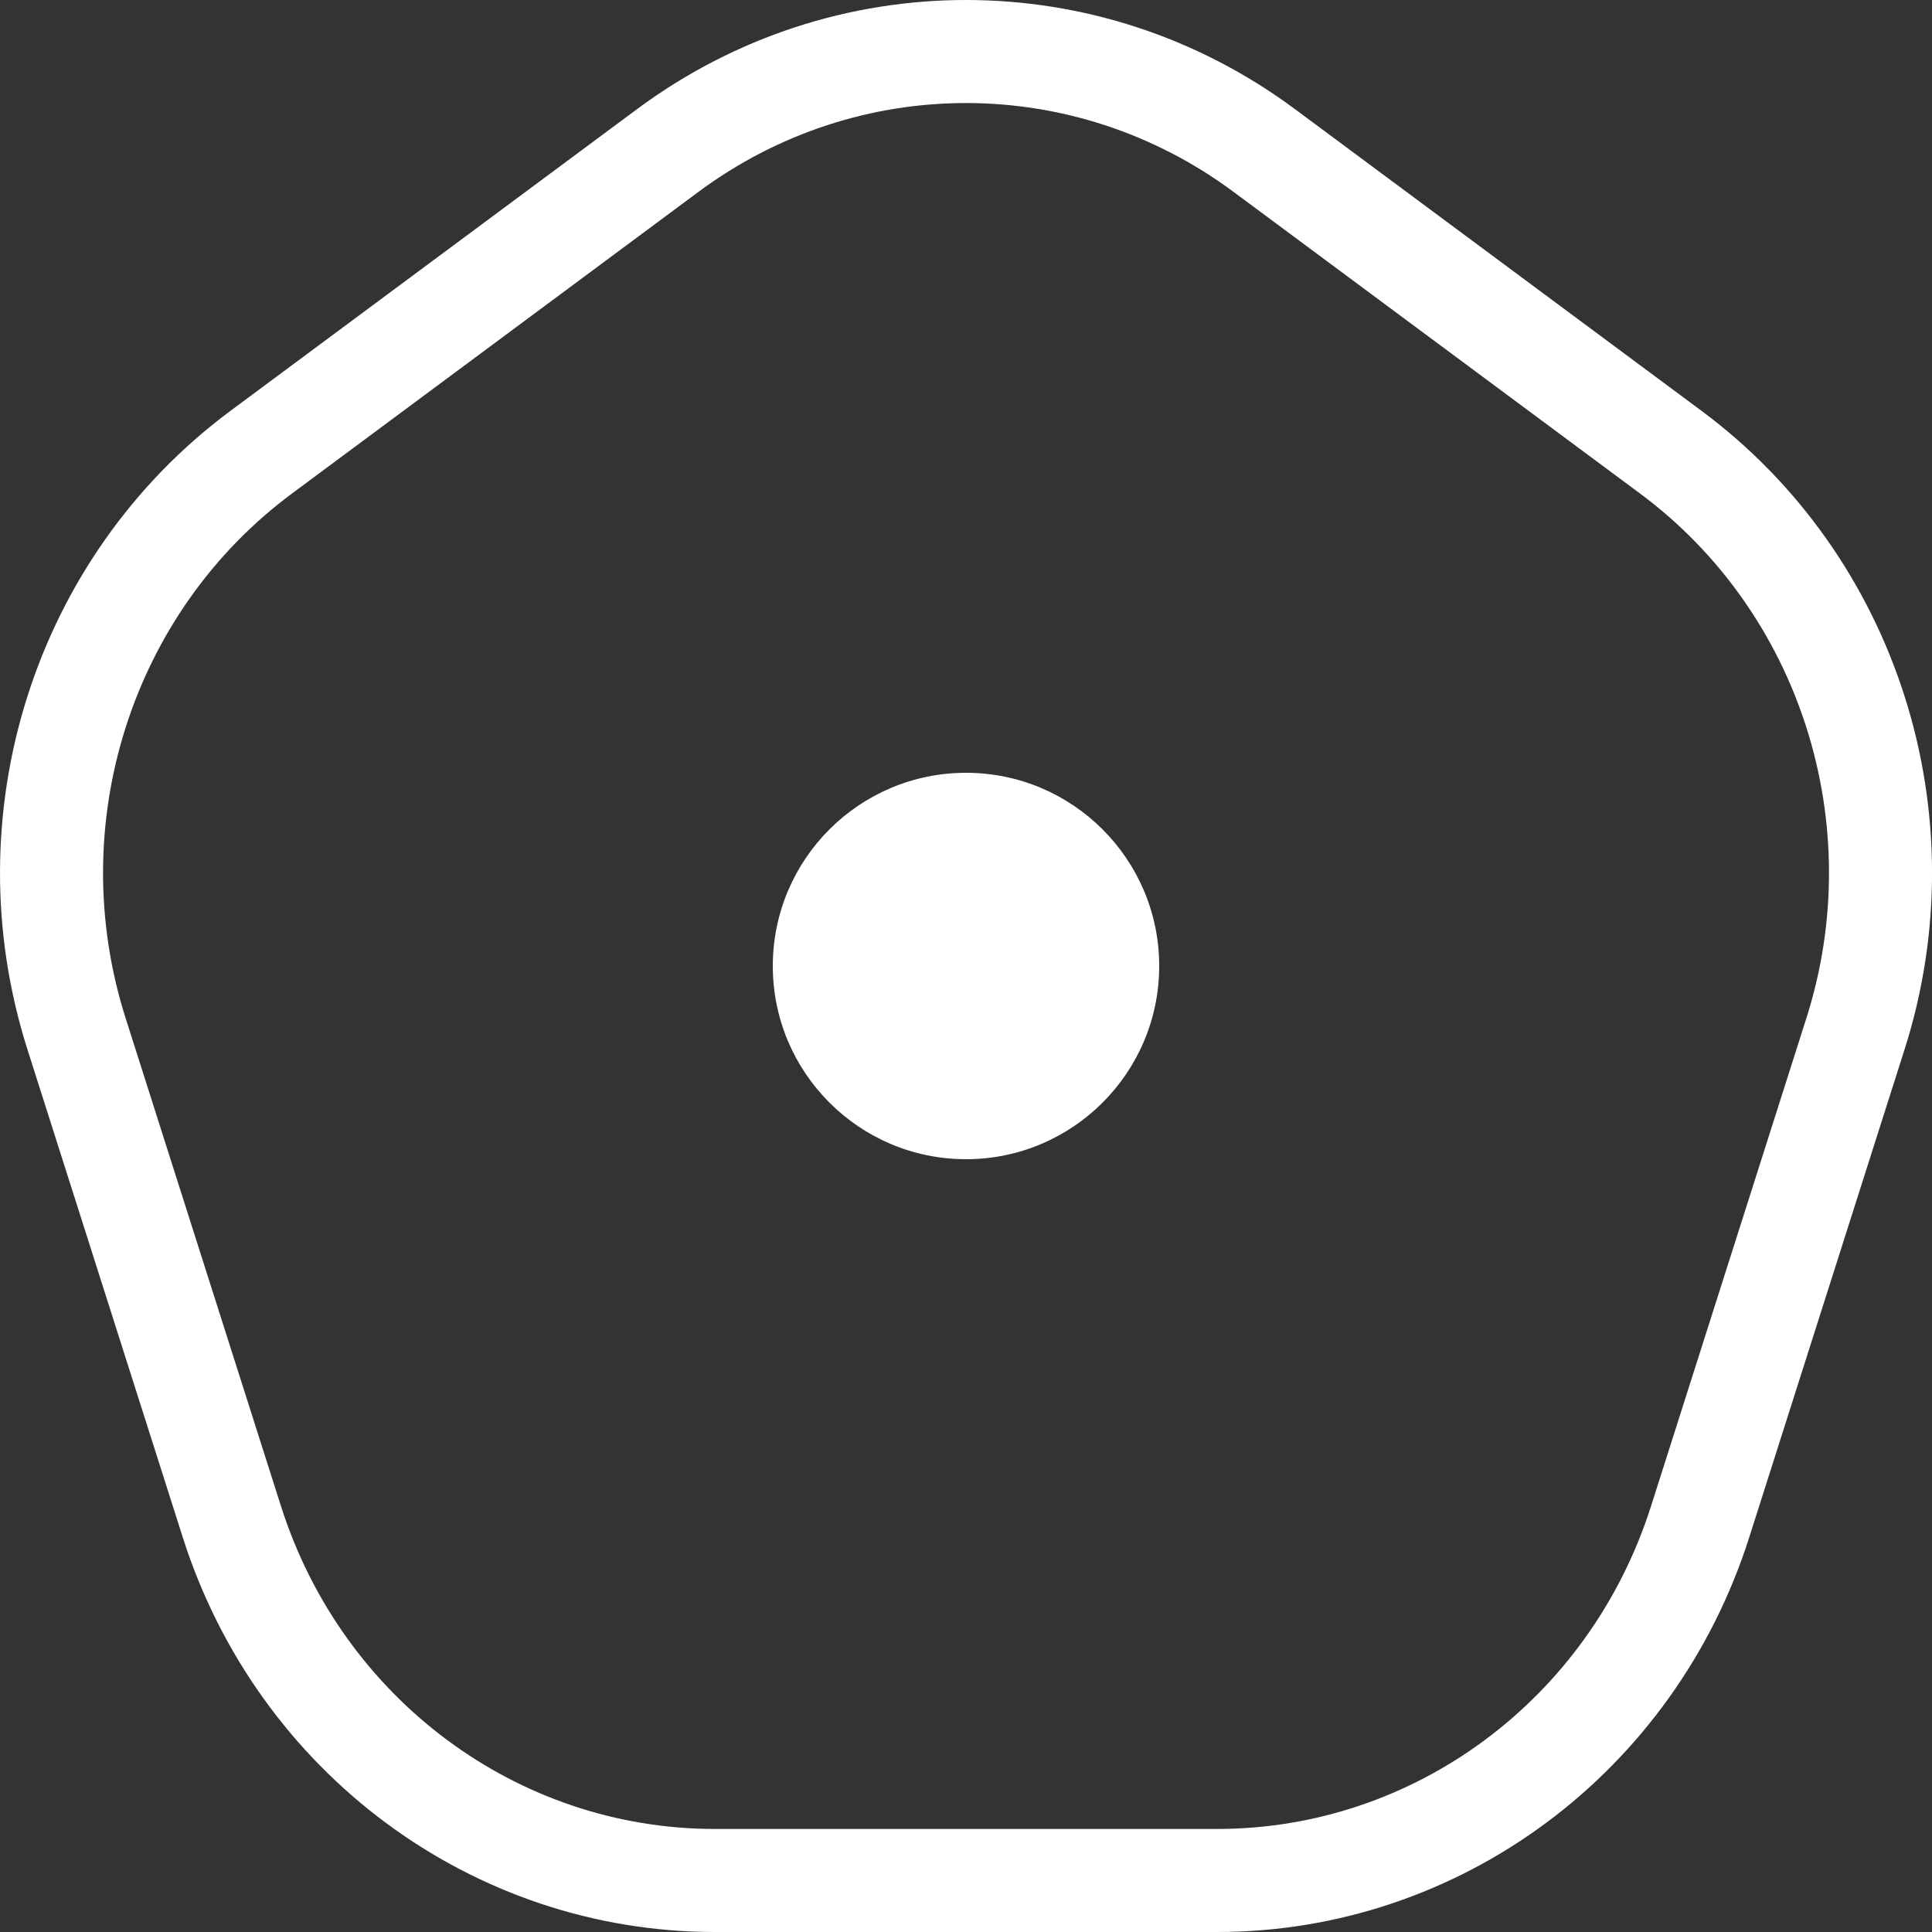 <svg width="15" height="15" viewBox="0 0 15 15" fill="none" xmlns="http://www.w3.org/2000/svg">
<rect x="0" y="0" width="15" height="15" fill="#333333" stroke="none"/>
<path d="M5.185 1.168C6.566 0.144 8.434 0.144 9.815 1.168L12.971 3.51C14.354 4.536 14.937 6.359 14.406 8.026L13.2 11.814C12.67 13.48 11.154 14.6 9.45 14.6H5.55C3.846 14.6 2.33 13.48 1.8 11.814L0.594 8.026C0.064 6.359 0.646 4.536 2.029 3.51L5.185 1.168Z" stroke="white" stroke-width="0.8"/>
<path d="M9 7.5C9 8.328 8.328 9 7.5 9C6.672 9 6 8.328 6 7.5C6 6.672 6.672 6 7.5 6C8.328 6 9 6.672 9 7.5Z" fill="white"/>
</svg>
